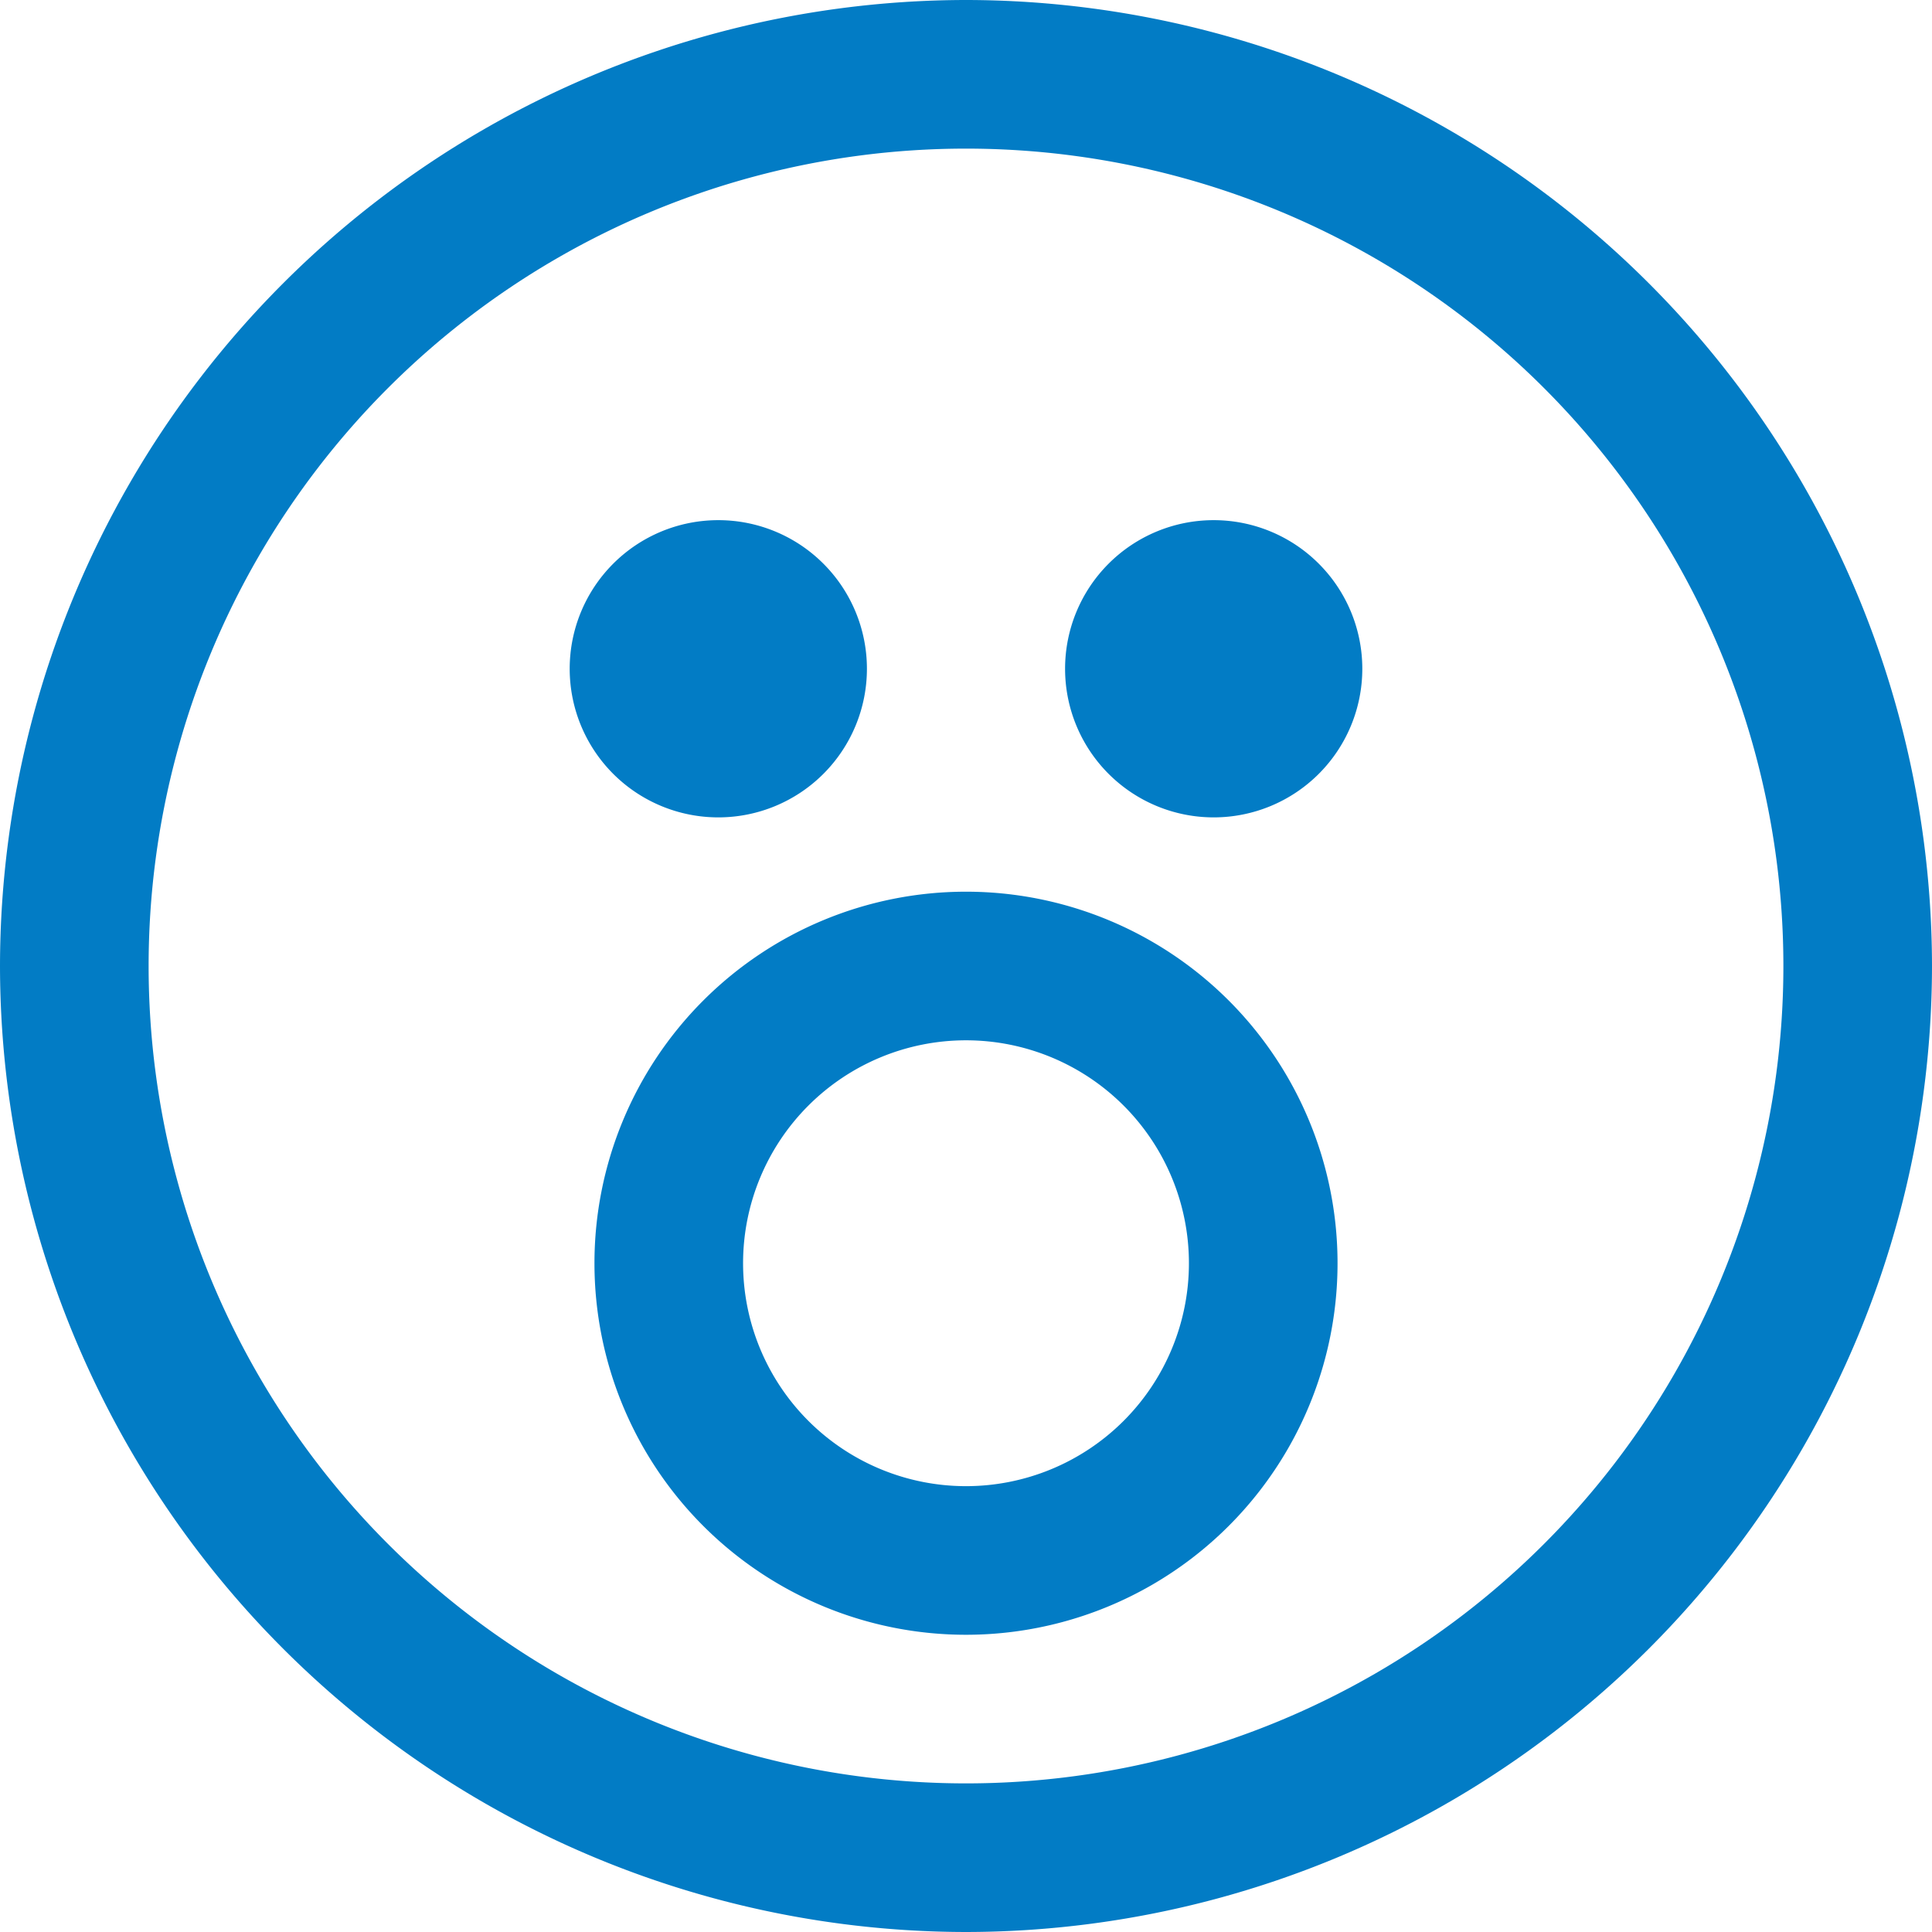 <svg xmlns="http://www.w3.org/2000/svg" viewBox="0 0 19.5 19.5"><defs><style>.cls-1{fill:#027cc5;}</style></defs><g id="Layer_2" data-name="Layer 2"><g id="Layer_1-2" data-name="Layer 1"><path class="cls-1" d="M8.75,6.75a1.5,1.5,0,1,1-1.5-1.5A1.5,1.5,0,0,1,8.75,6.75Z"/><path class="cls-1" d="M13.75,6.75a1.5,1.5,0,1,1-1.5-1.5A1.5,1.5,0,0,1,13.75,6.75Z"/><path class="cls-1" d="M18,9.75A8.25,8.25,0,0,1,9.75,18v1.5A9.76,9.76,0,0,0,19.5,9.75ZM9.75,18A8.25,8.25,0,0,1,1.5,9.75H0A9.76,9.76,0,0,0,9.75,19.5ZM1.5,9.75A8.25,8.25,0,0,1,9.75,1.5V0A9.76,9.76,0,0,0,0,9.75ZM9.75,1.5A8.25,8.25,0,0,1,18,9.75h1.5A9.76,9.76,0,0,0,9.75,0ZM12,12.75A2.25,2.25,0,0,1,9.75,15v1.5a3.75,3.75,0,0,0,3.75-3.75ZM9.75,15A2.25,2.25,0,0,1,7.5,12.75H6A3.75,3.75,0,0,0,9.75,16.5ZM7.5,12.75A2.25,2.25,0,0,1,9.75,10.5V9A3.75,3.75,0,0,0,6,12.75ZM9.75,10.5A2.25,2.25,0,0,1,12,12.75h1.5A3.75,3.75,0,0,0,9.75,9Z"/></g></g></svg>